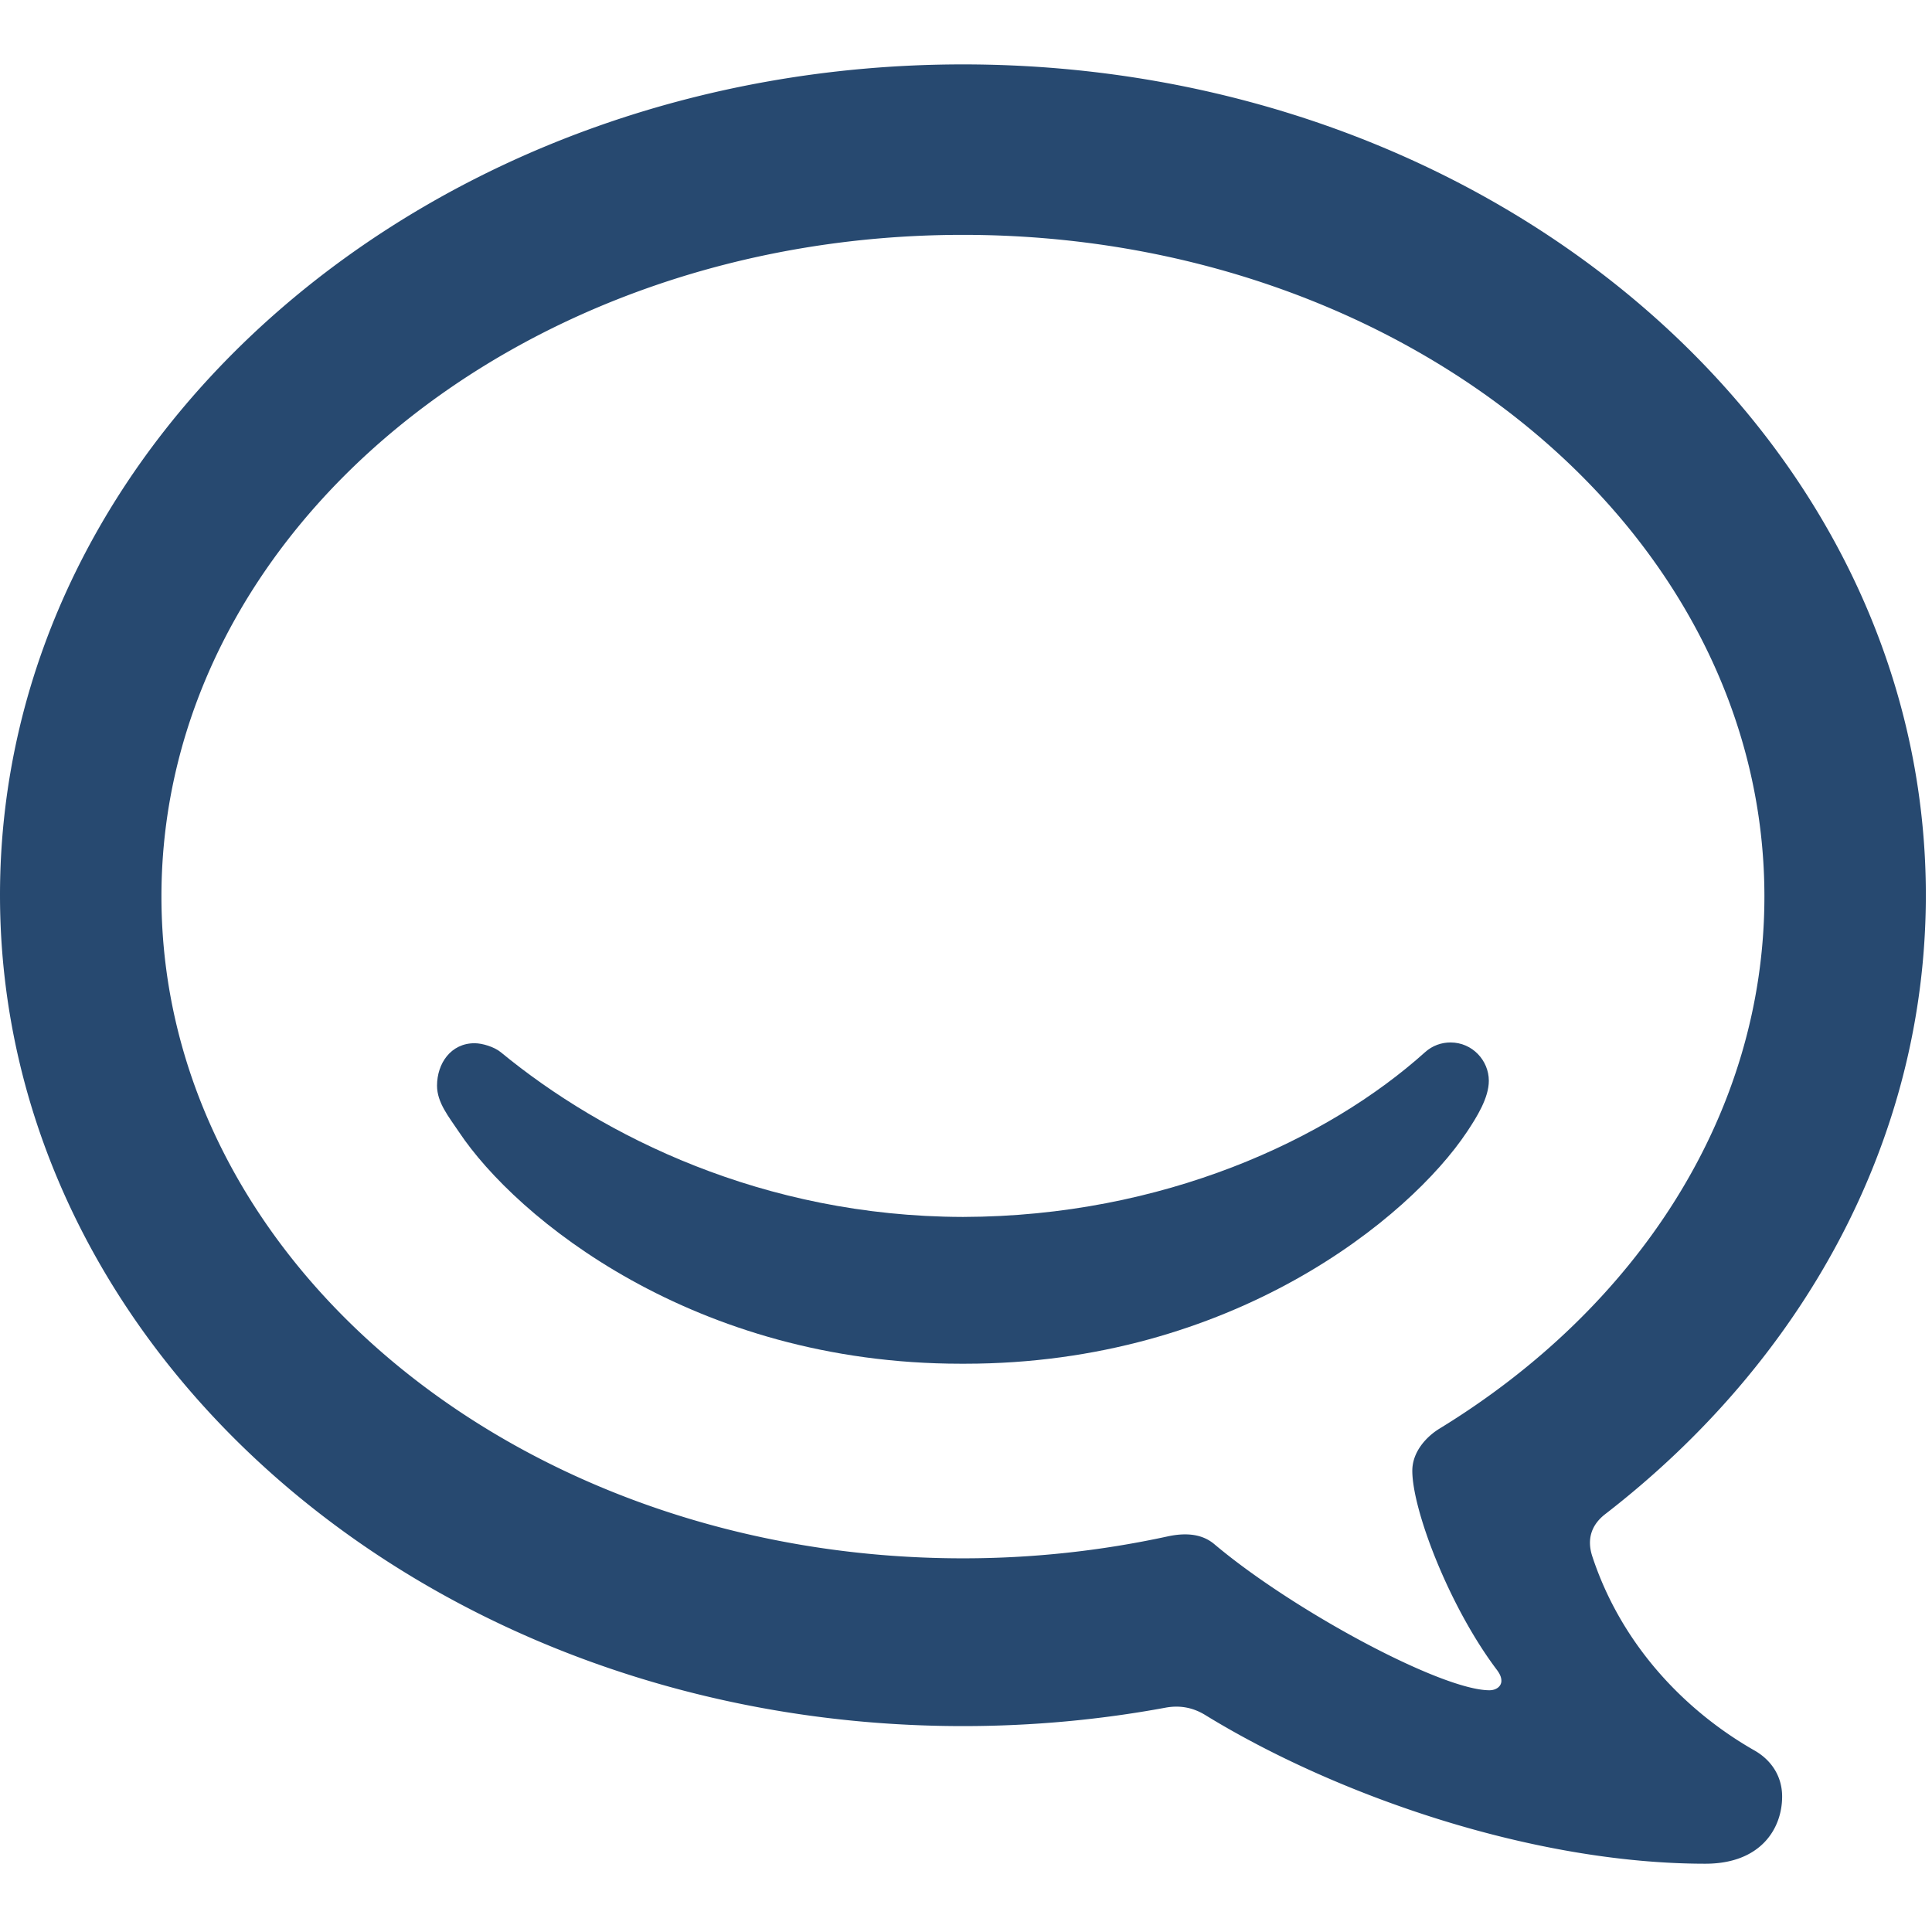 <?xml version="1.0" ?>
<svg xmlns="http://www.w3.org/2000/svg" viewBox="0 0 256.0 256.0">
	<style>
		.cls0 { fill: #274970; }
	</style>
	<g class="cls0">
		<path d="M 197.278,143.203 C 197.275,140.533 195.109,138.131 192.197,138.131 C 191.021,138.131 189.819,138.531 188.832,139.417 C 175.978,150.967 154.102,161.182 127.646,161.25 L 127.539,161.25 C 101.128,161.182 79.879,150.558 66.352,139.42 C 65.496,138.716 63.91,138.233 62.882,138.233 C 59.74,138.233 57.912,140.908 57.909,143.85 C 57.907,146.12 59.498,148.015 60.807,149.981 C 68.391,161.366 91.915,180.7 127.316,180.7 L 127.87,180.7 C 163.269,180.7 186.793,161.366 194.378,149.981 C 195.688,148.015 197.28,145.472 197.278,143.203"/>
		<path d="M 198.329,221.245 C 198.729,221.777 198.941,222.231 198.941,222.722 C 198.941,223.461 198.241,223.968 197.359,223.968 C 190.967,223.968 171.272,213.356 160.905,204.61 C 159.485,203.414 157.499,202.975 154.68,203.59 A 127.33,127.33 0.0 0,1 127.597,206.486 C 68.943,206.486 21.392,167.229 21.392,118.788 C 21.392,70.371 68.943,31.12 127.597,31.12 C 186.245,31.12 233.793,70.371 233.793,118.788 C 233.793,147.693 216.86,173.322 190.743,189.298 C 188.998,190.366 187.138,192.373 187.138,194.885 C 187.138,200.041 191.983,212.822 198.328,221.245 L 198.329,221.245 M 232.476,231.946 C 223.463,226.812 214.91,218.131 210.991,206.234 C 210.223,203.902 210.905,202.017 212.703,200.627 C 238.778,180.468 255.185,151.201 255.185,118.607 C 255.185,57.814 198.06,8.533 127.598,8.533 C 57.128,8.534 0.0,57.814 0.0,118.606 C 0.0,179.427 57.128,228.717 127.598,228.717 C 136.805,228.717 145.782,227.875 154.436,226.275 C 156.56,225.883 158.287,226.381 159.701,227.25 C 177.163,237.964 203.166,246.952 225.971,246.952 C 233.317,246.952 236.142,242.293 236.142,238.05 C 236.142,235.313 234.659,233.189 232.476,231.946 L 232.476,231.946"/>
	</g>
</svg>
